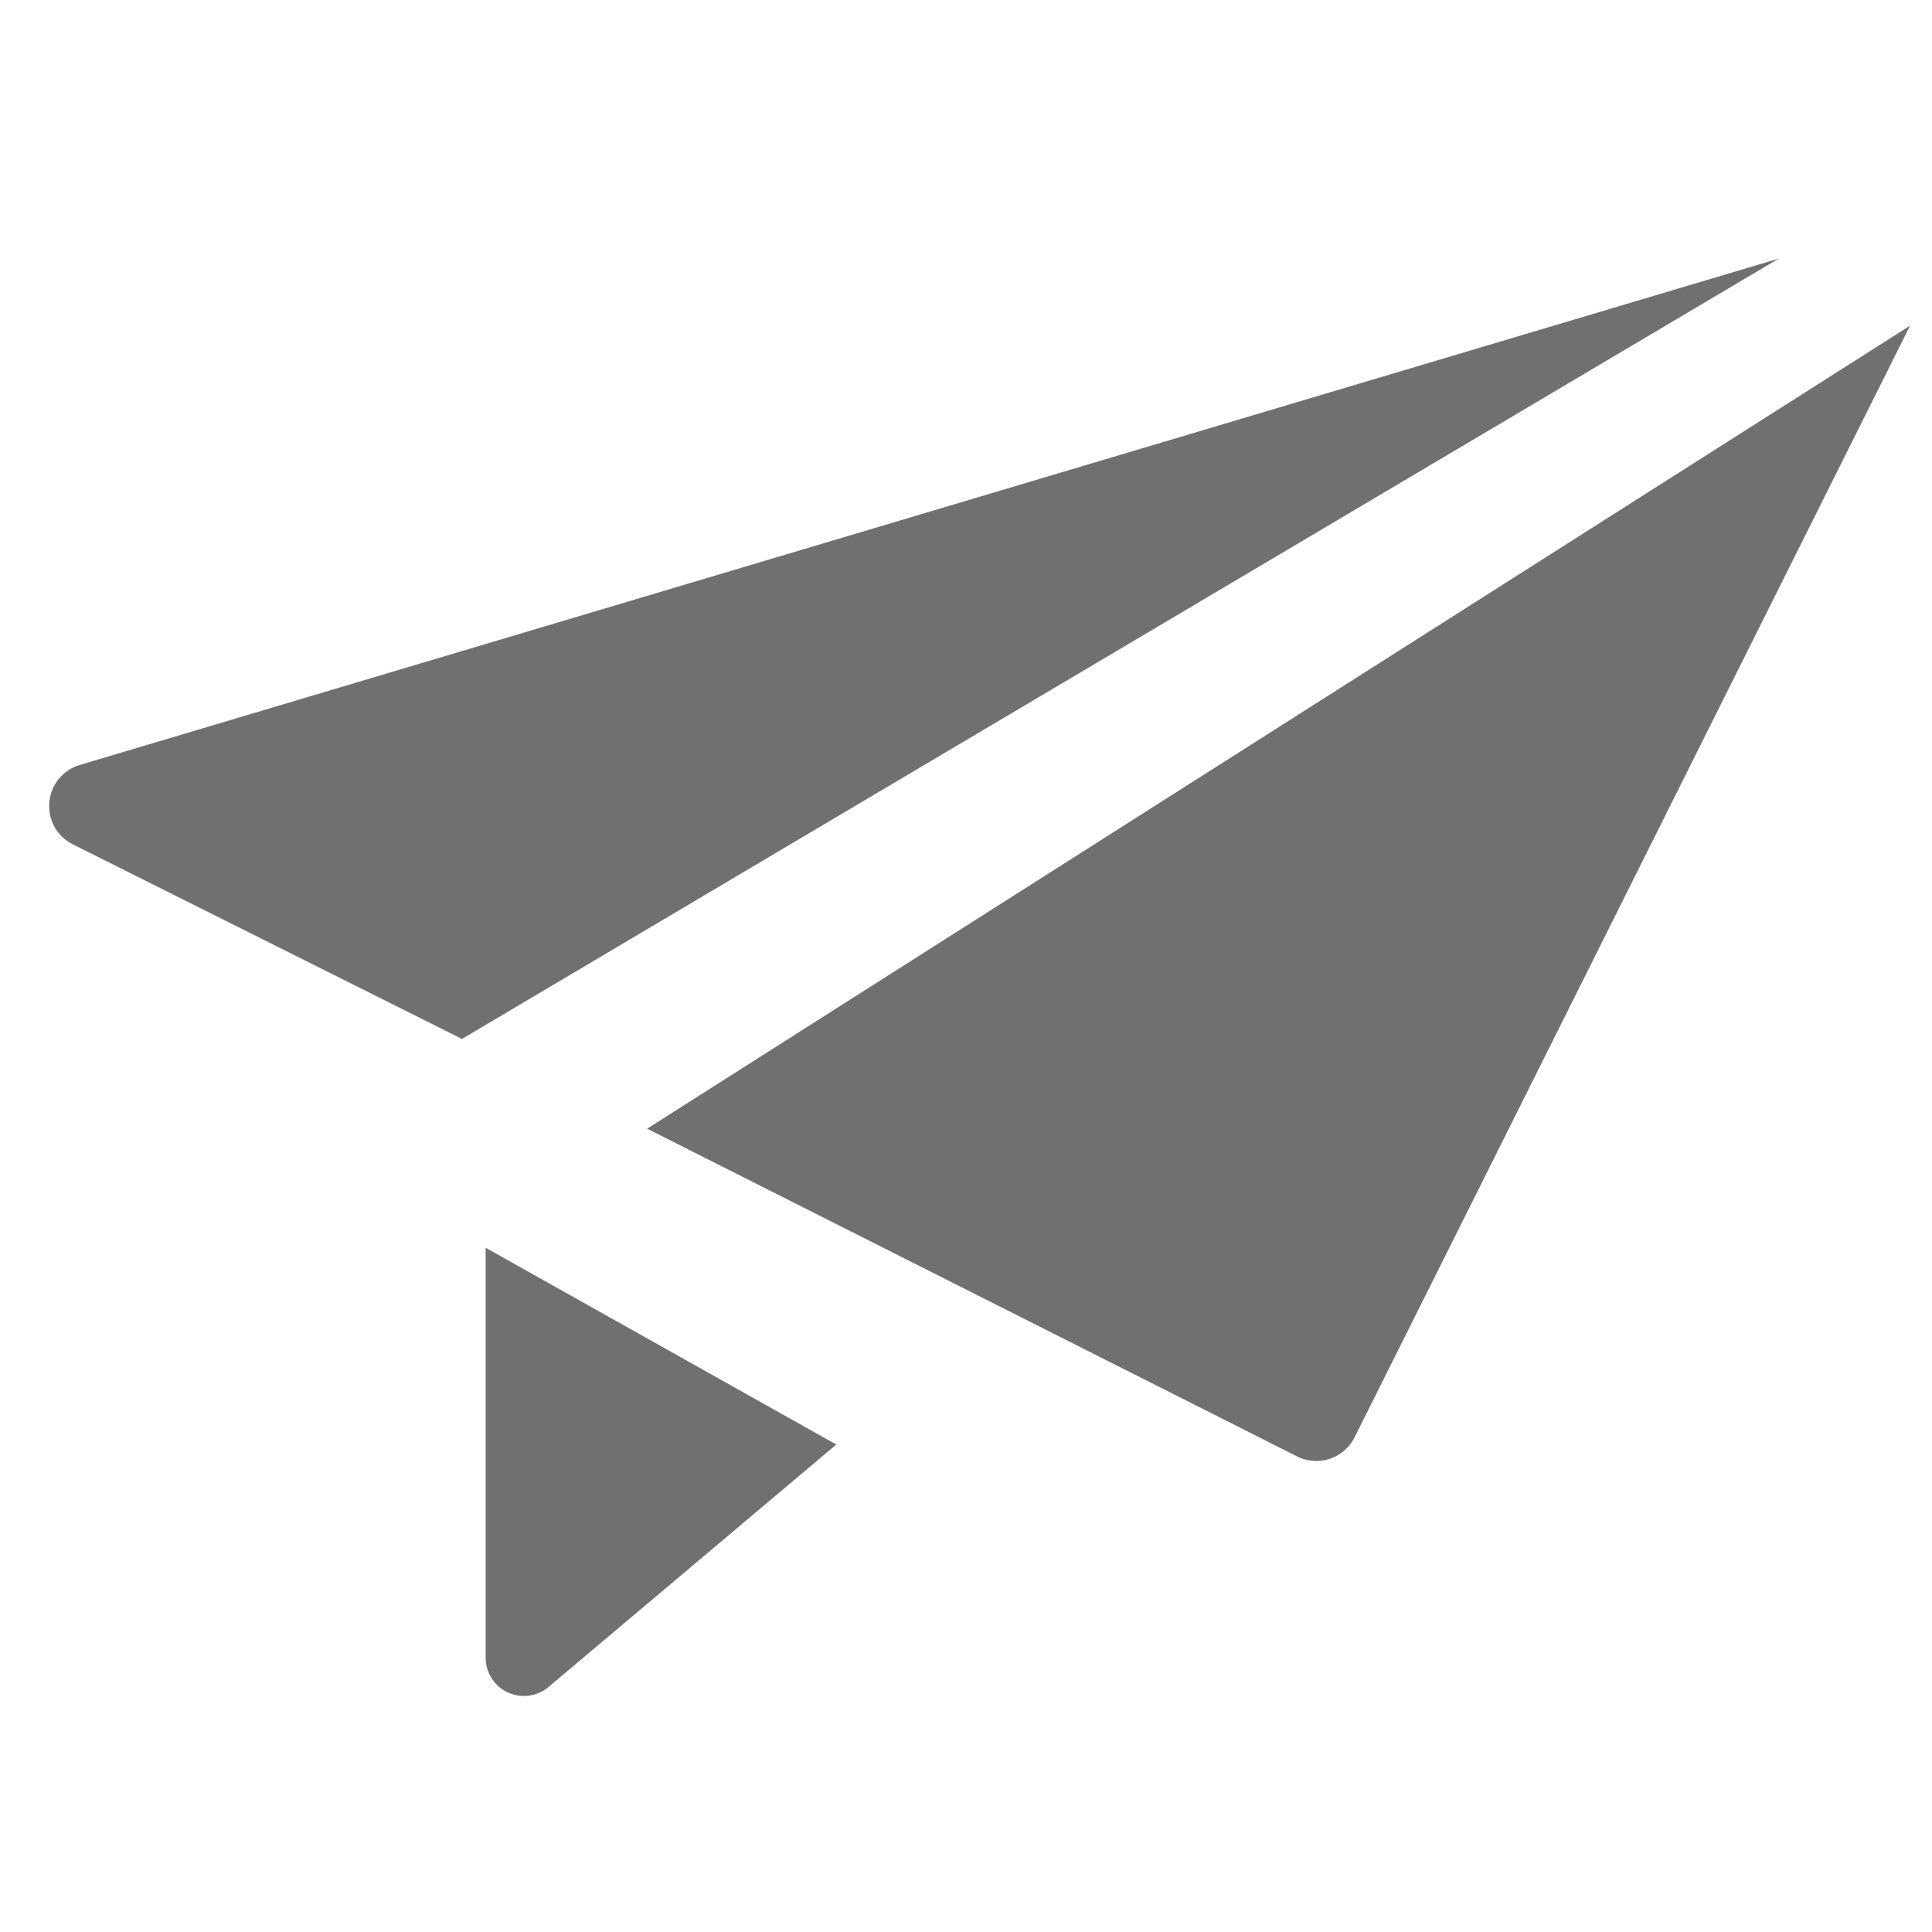 <svg xmlns="http://www.w3.org/2000/svg" data-name="S_Send_24_N@2x" height="48" id="S_Send_24_N_2x" viewBox="0 0 48 48" width="48"><defs><style>.fill{fill:#707070}</style></defs><title>S_Send_24_N@2x</title><path class="fill" d="M44.194 6.424L2 19a1.065 1.065 0 0 0-.191 1.978l9.669 4.834zM16.078 28.042l16.149 8.143a1.065 1.065 0 0 0 1.445-.511L47.455 8.091zM12.066 31v10.185a.95.95 0 0 0 1.565.725l7.147-6.021z"/></svg>